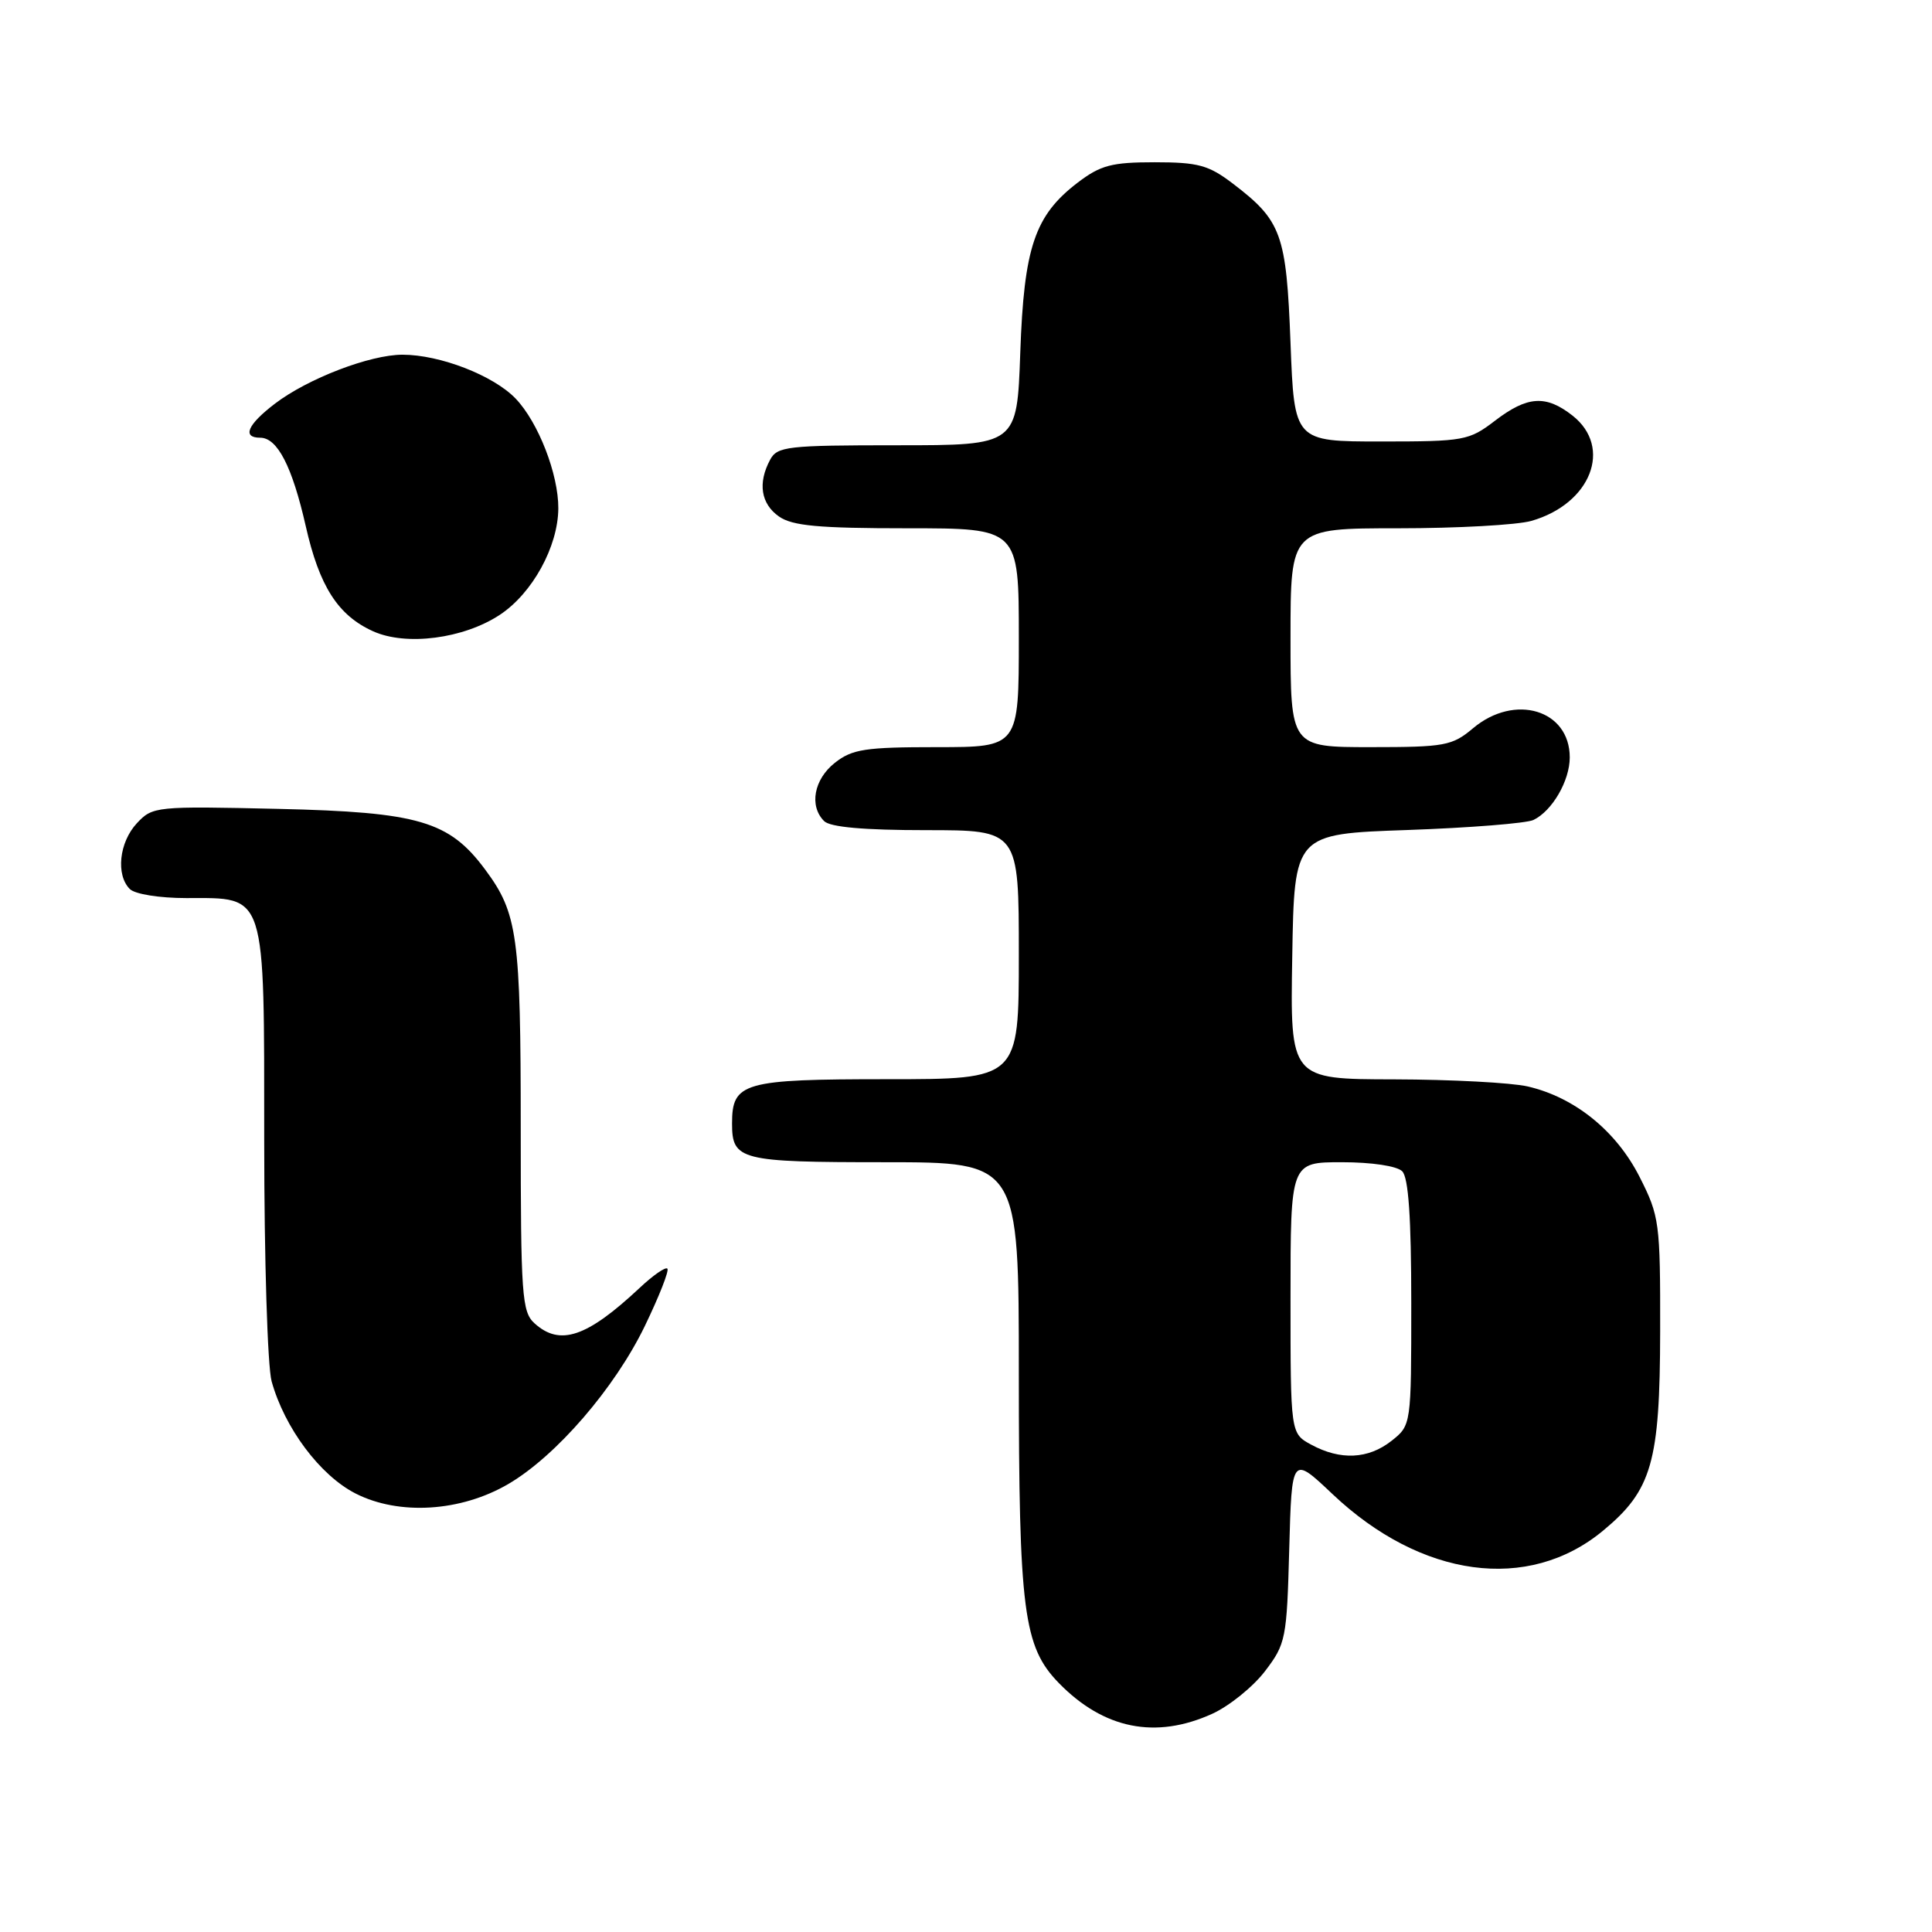 <?xml version="1.0" encoding="UTF-8" standalone="no"?>
<!DOCTYPE svg PUBLIC "-//W3C//DTD SVG 1.1//EN" "http://www.w3.org/Graphics/SVG/1.1/DTD/svg11.dtd" >
<svg xmlns="http://www.w3.org/2000/svg" xmlns:xlink="http://www.w3.org/1999/xlink" version="1.1" viewBox="0 0 256 256">
 <g >
 <path fill="currentColor"
d=" M 160.62 227.09 C 162.88 226.06 166.03 223.52 167.62 221.44 C 170.38 217.82 170.51 217.15 170.83 205.27 C 171.17 192.87 171.17 192.87 176.58 197.99 C 188.32 209.09 202.49 211.02 212.38 202.85 C 218.89 197.47 219.95 193.78 219.98 176.43 C 220.00 161.95 219.89 161.15 217.25 155.94 C 214.16 149.85 208.66 145.40 202.43 143.96 C 200.27 143.46 192.30 143.04 184.73 143.02 C 170.95 143.00 170.95 143.00 171.23 126.75 C 171.50 110.50 171.50 110.50 186.50 109.98 C 194.75 109.69 202.26 109.09 203.19 108.65 C 205.68 107.45 208.00 103.45 208.00 100.36 C 208.00 94.05 200.71 91.85 195.18 96.50 C 192.42 98.82 191.46 99.00 181.61 99.00 C 171.00 99.00 171.00 99.00 171.00 84.50 C 171.00 70.00 171.00 70.00 185.26 70.00 C 193.10 70.00 201.04 69.56 202.92 69.02 C 210.80 66.76 213.72 59.29 208.37 55.07 C 204.84 52.30 202.39 52.46 198.09 55.75 C 194.65 58.38 194.01 58.50 183.00 58.50 C 171.50 58.50 171.50 58.50 171.00 45.45 C 170.45 30.98 169.82 29.25 163.35 24.32 C 160.15 21.88 158.76 21.50 153.00 21.50 C 147.31 21.50 145.83 21.89 142.81 24.19 C 137.10 28.55 135.68 32.76 135.19 46.75 C 134.76 59.00 134.76 59.00 118.91 59.00 C 104.27 59.00 102.99 59.15 102.04 60.93 C 100.39 64.01 100.82 66.76 103.22 68.44 C 104.99 69.68 108.47 70.00 120.22 70.00 C 135.00 70.00 135.00 70.00 135.00 84.50 C 135.00 99.00 135.00 99.00 124.13 99.00 C 114.66 99.00 112.93 99.26 110.63 101.07 C 107.85 103.26 107.19 106.79 109.20 108.80 C 110.00 109.60 114.47 110.00 122.70 110.00 C 135.00 110.00 135.00 110.00 135.00 126.50 C 135.00 143.00 135.00 143.00 117.57 143.00 C 98.47 143.00 97.00 143.42 97.00 148.87 C 97.00 153.73 98.05 154.00 117.20 154.00 C 135.00 154.00 135.00 154.00 135.00 181.95 C 135.00 213.48 135.61 218.19 140.30 223.01 C 146.25 229.11 153.12 230.49 160.62 227.09 Z  M 67.37 196.63 C 73.70 192.92 81.46 183.93 85.44 175.71 C 87.34 171.78 88.69 168.35 88.43 168.10 C 88.18 167.84 86.51 169.00 84.74 170.67 C 77.76 177.20 74.20 178.40 70.83 175.35 C 69.15 173.83 69.00 171.66 69.00 149.49 C 69.00 124.00 68.59 121.02 64.30 115.24 C 59.52 108.79 55.50 107.61 36.88 107.18 C 20.62 106.81 20.22 106.85 18.13 109.09 C 15.79 111.61 15.33 115.93 17.20 117.80 C 17.88 118.48 21.13 119.00 24.70 119.00 C 35.36 119.00 35.00 117.86 35.01 151.25 C 35.01 166.79 35.45 181.09 35.99 183.03 C 37.71 189.22 42.41 195.50 47.12 197.90 C 52.88 200.83 61.07 200.32 67.37 196.63 Z  M 66.24 81.46 C 70.55 78.61 73.94 72.43 73.98 67.38 C 74.01 62.85 71.33 55.95 68.32 52.81 C 65.38 49.75 58.30 47.00 53.33 47.00 C 49.03 47.00 40.79 50.16 36.44 53.48 C 32.79 56.26 32.04 58.00 34.48 58.00 C 36.76 58.00 38.72 61.82 40.51 69.70 C 42.31 77.68 44.77 81.53 49.42 83.64 C 53.80 85.63 61.43 84.64 66.24 81.46 Z  M 173.75 191.43 C 171.00 189.94 171.00 189.94 171.00 171.97 C 171.00 154.00 171.00 154.00 177.80 154.00 C 181.76 154.00 185.10 154.50 185.80 155.20 C 186.63 156.03 187.00 161.34 187.00 172.63 C 187.00 188.85 187.00 188.85 184.37 190.93 C 181.29 193.35 177.61 193.52 173.75 191.43 Z "/>
</g>
</svg>